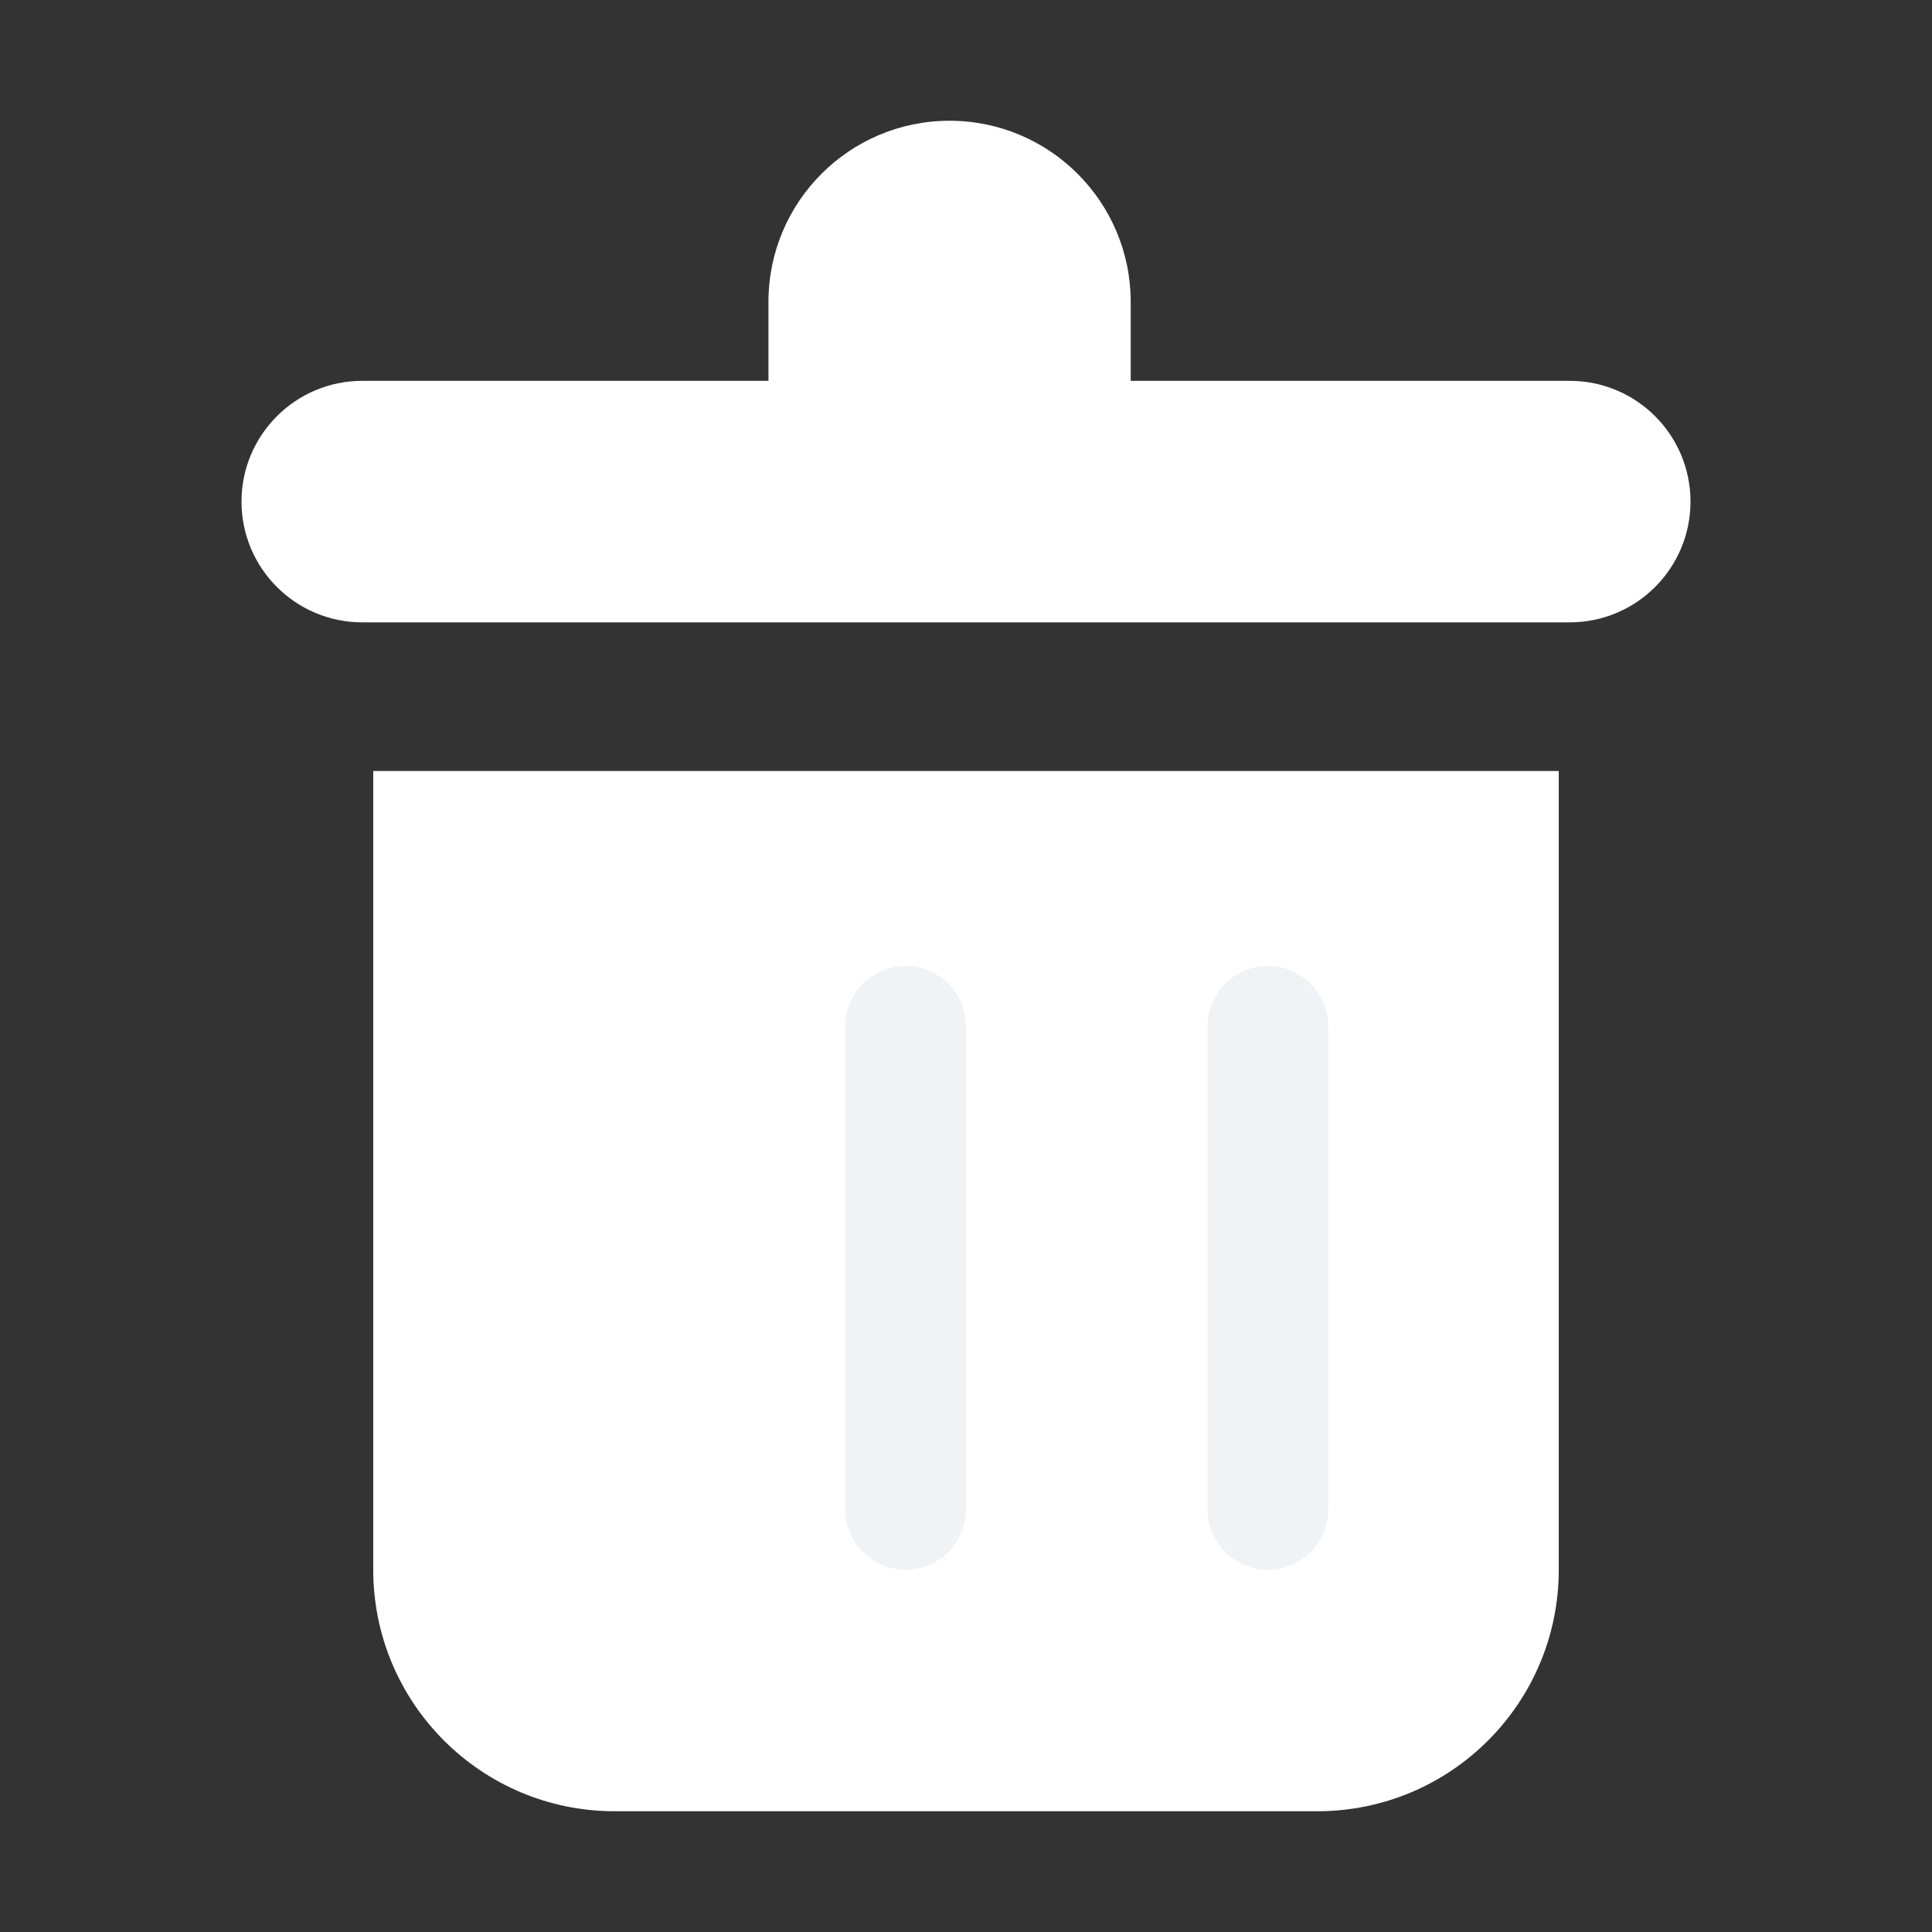 <svg width="16" height="16" viewBox="0 0 16 16" fill="none" xmlns="http://www.w3.org/2000/svg">
<rect x="0" y="0" width="16" height="16" fill="#333333" stroke="none"/>
<path fill-rule="evenodd" clip-rule="evenodd" d="M7.864 1C7.035 1 6.364 1.672 6.364 2.5V3.154H3C2.448 3.154 2 3.602 2 4.154C2 4.706 2.448 5.154 3 5.154H13C13.552 5.154 14 4.706 14 4.154C14 3.602 13.552 3.154 13 3.154H9.364V2.5C9.364 1.672 8.692 1 7.864 1ZM3.091 6.385H12.909V13C12.909 14.105 12.014 15 10.909 15H5.091C3.986 15 3.091 14.105 3.091 13V6.385Z" fill="white"/>
<path fill-rule="evenodd" clip-rule="evenodd" d="M7.5 8C7.224 8 7 8.224 7 8.5V12.5C7 12.776 7.224 13 7.5 13C7.776 13 8 12.776 8 12.5V8.5C8 8.224 7.776 8 7.5 8ZM10.5 8C10.224 8 10 8.224 10 8.5V12.5C10 12.776 10.224 13 10.5 13C10.776 13 11 12.776 11 12.5V8.5C11 8.224 10.776 8 10.5 8Z" fill="#EFF3F6"/>
</svg>
